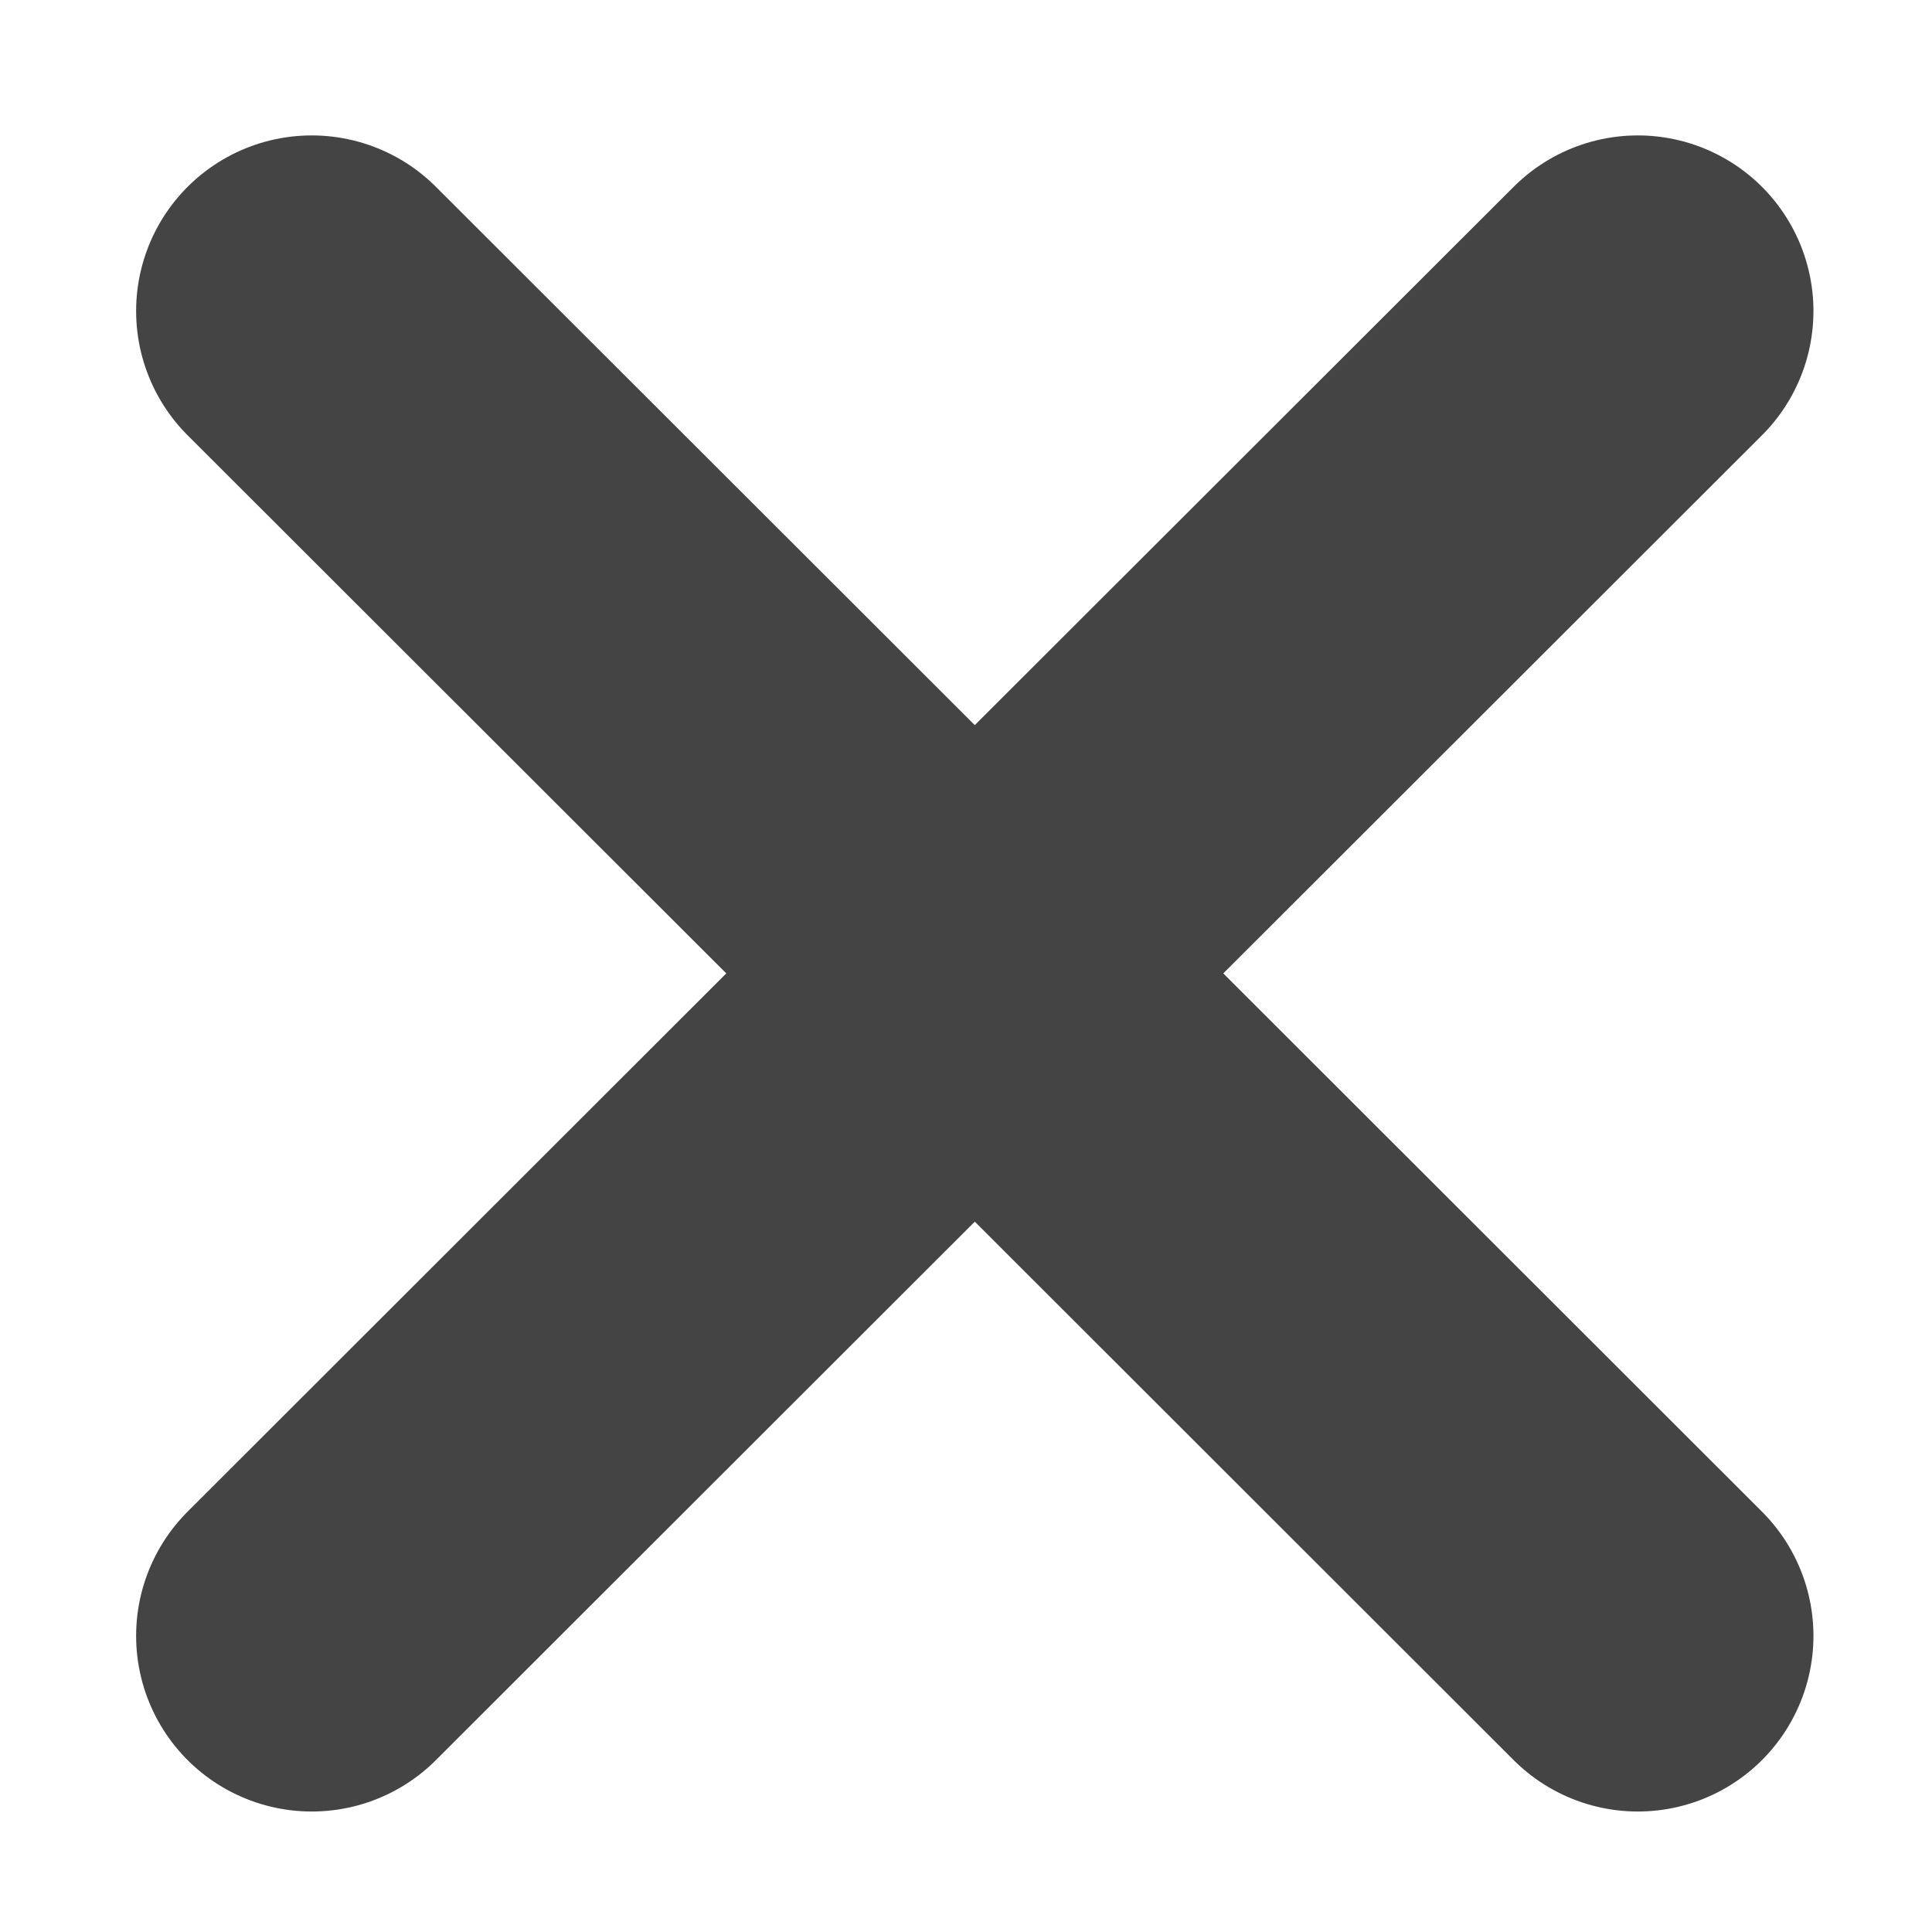 <svg width="11" height="11" viewBox="0 0 11 11" fill="none" xmlns="http://www.w3.org/2000/svg">
<path d="M1.775 9.314L5.55 5.542M5.55 5.542L9.325 1.771M5.55 5.542L9.325 9.314M5.55 5.542L1.775 1.771" stroke="#444444" stroke-width="2" stroke-linecap="round"/>
</svg>
